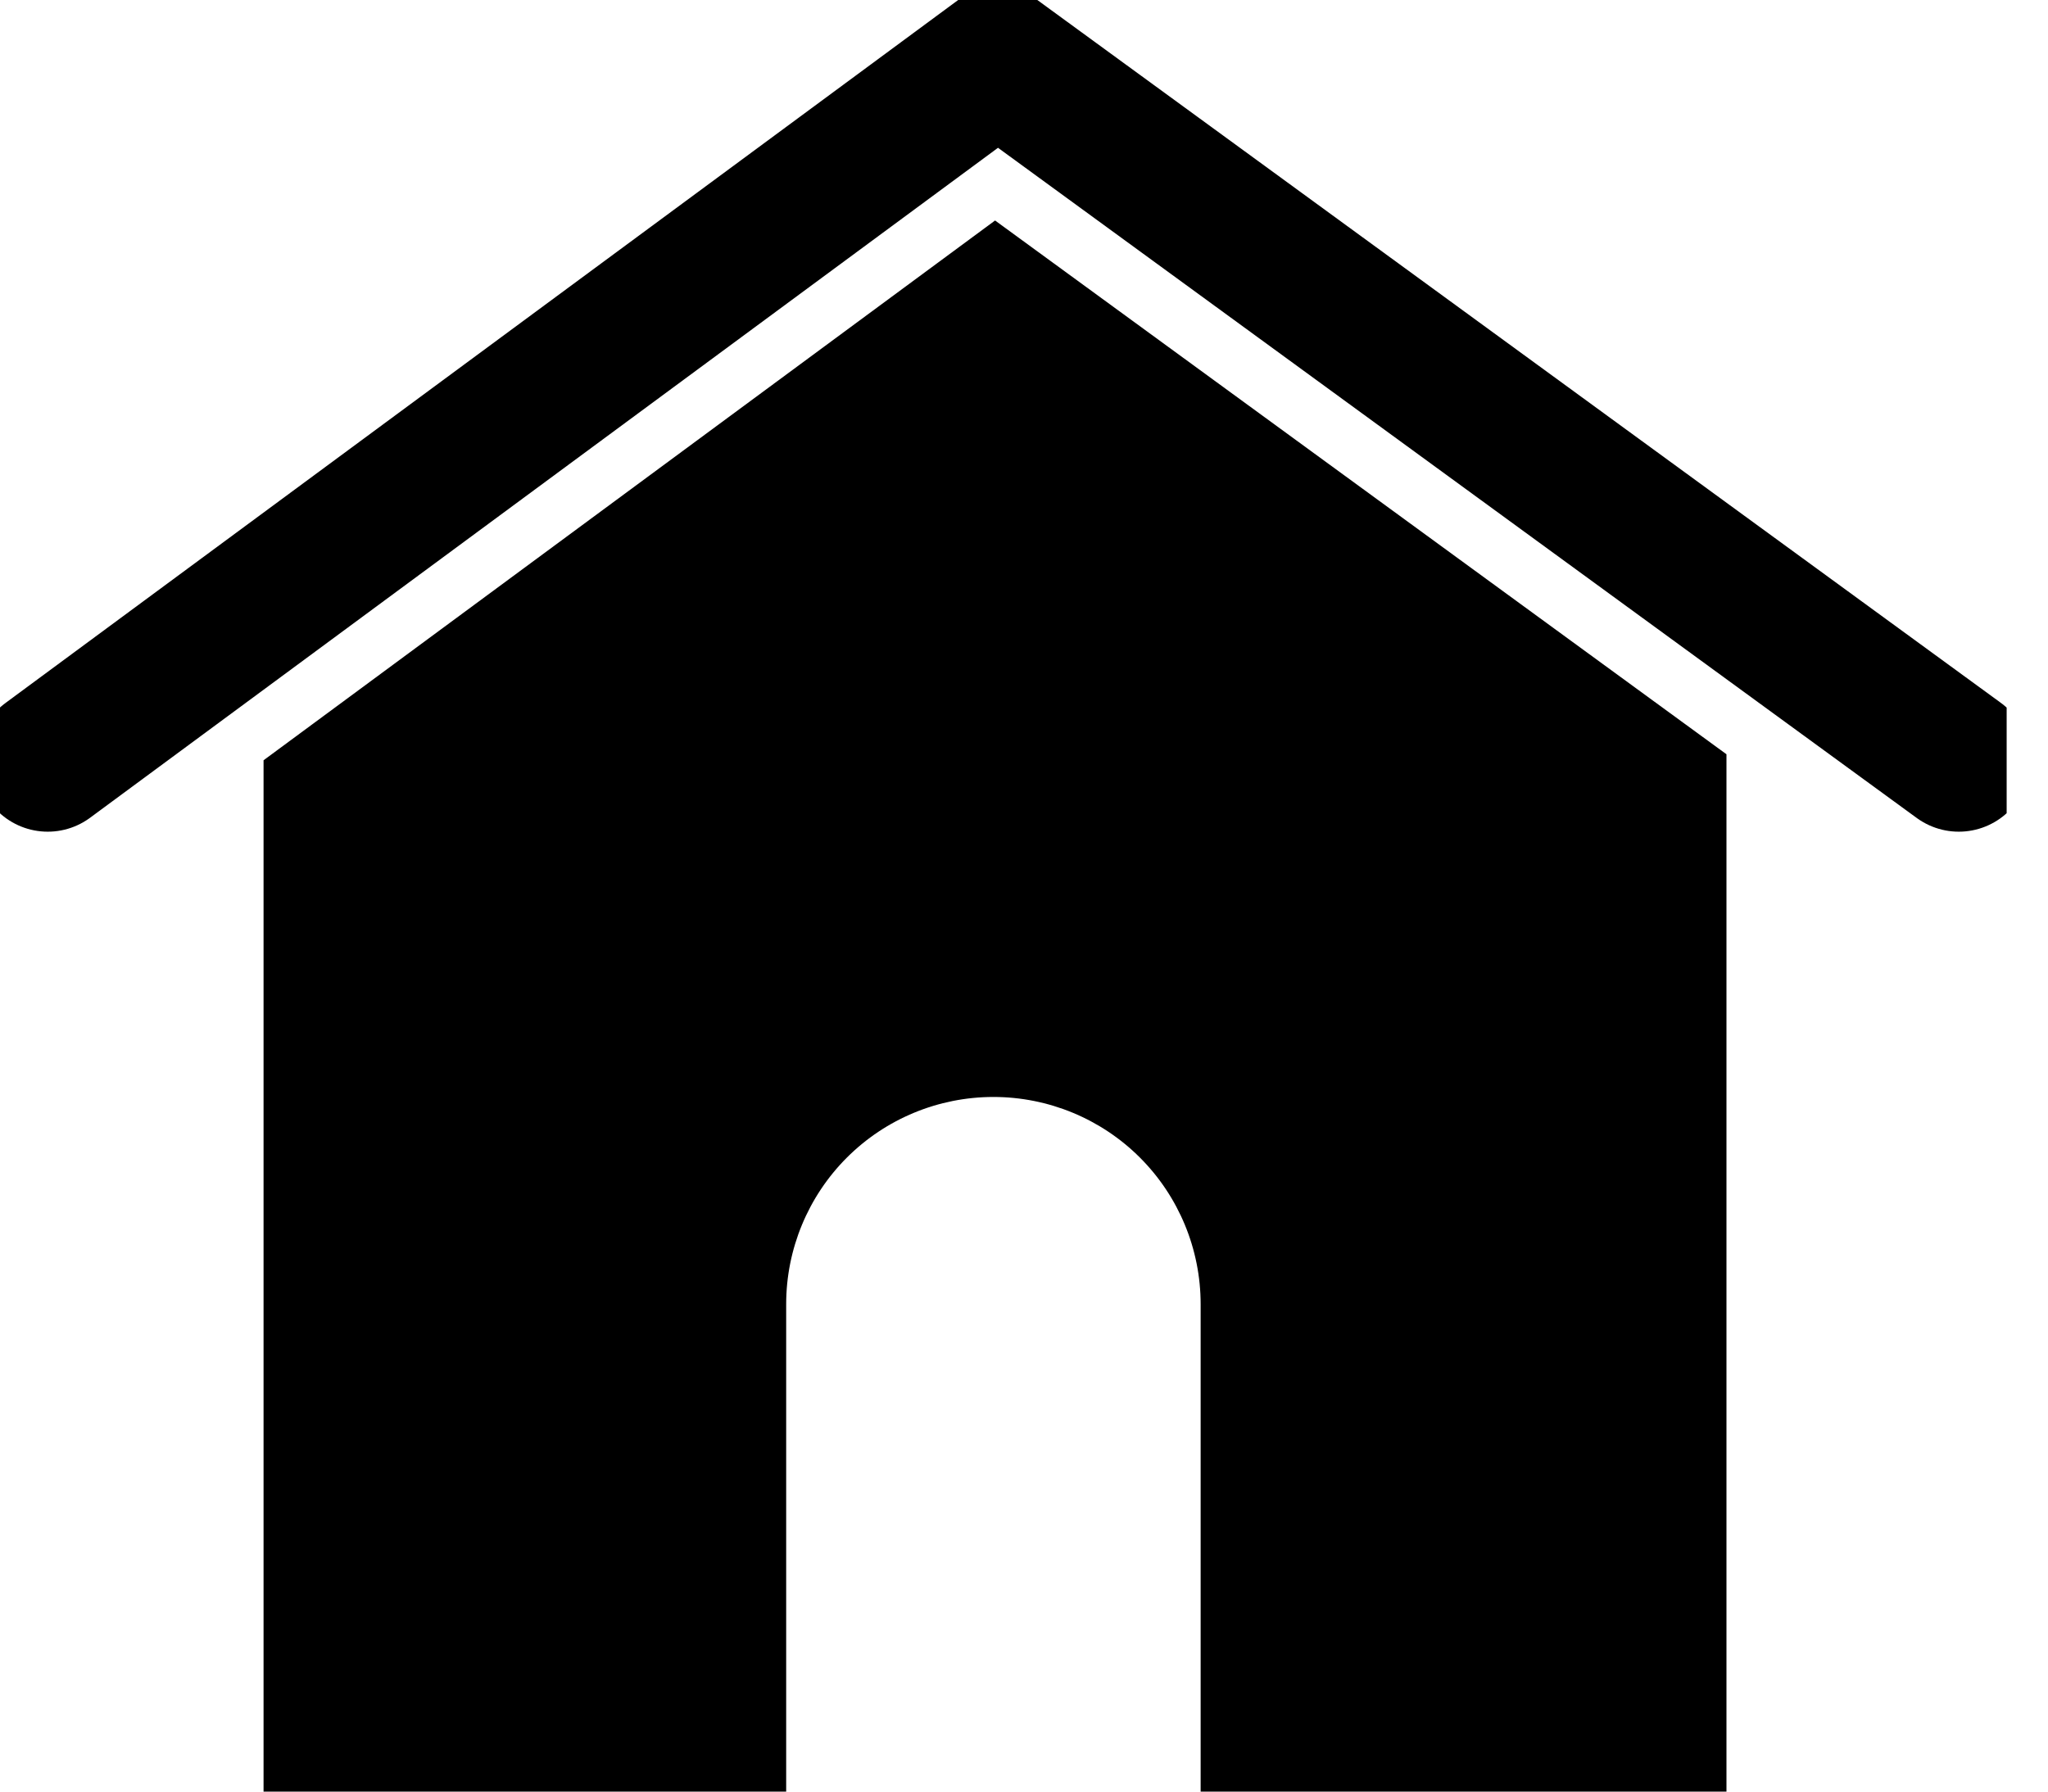 <svg width="16" height="14" viewBox="0 0 16 14" fill="none" xmlns="http://www.w3.org/2000/svg">
<g clip-path="url(#clip0_166_993)">
<path d="M0.373 5.942L7.795 0.464L15.303 5.942" stroke="currentColor" stroke-width="1.114" stroke-miterlimit="10" stroke-linecap="round"/>
<path d="M13.488 5.894V14H9.38V10.191C9.38 9.761 9.209 9.349 8.906 9.046C8.602 8.742 8.19 8.572 7.761 8.572C7.332 8.572 6.92 8.742 6.616 9.046C6.313 9.349 6.142 9.761 6.142 10.191V14H2.059V5.941L7.774 1.723L13.488 5.894Z" fill="currentColor"/>
</g>
<defs>
<clipPath id="clip0_166_993">
<rect width="15.677" height="14" fill="white"/>
</clipPath>
</defs>
</svg>
